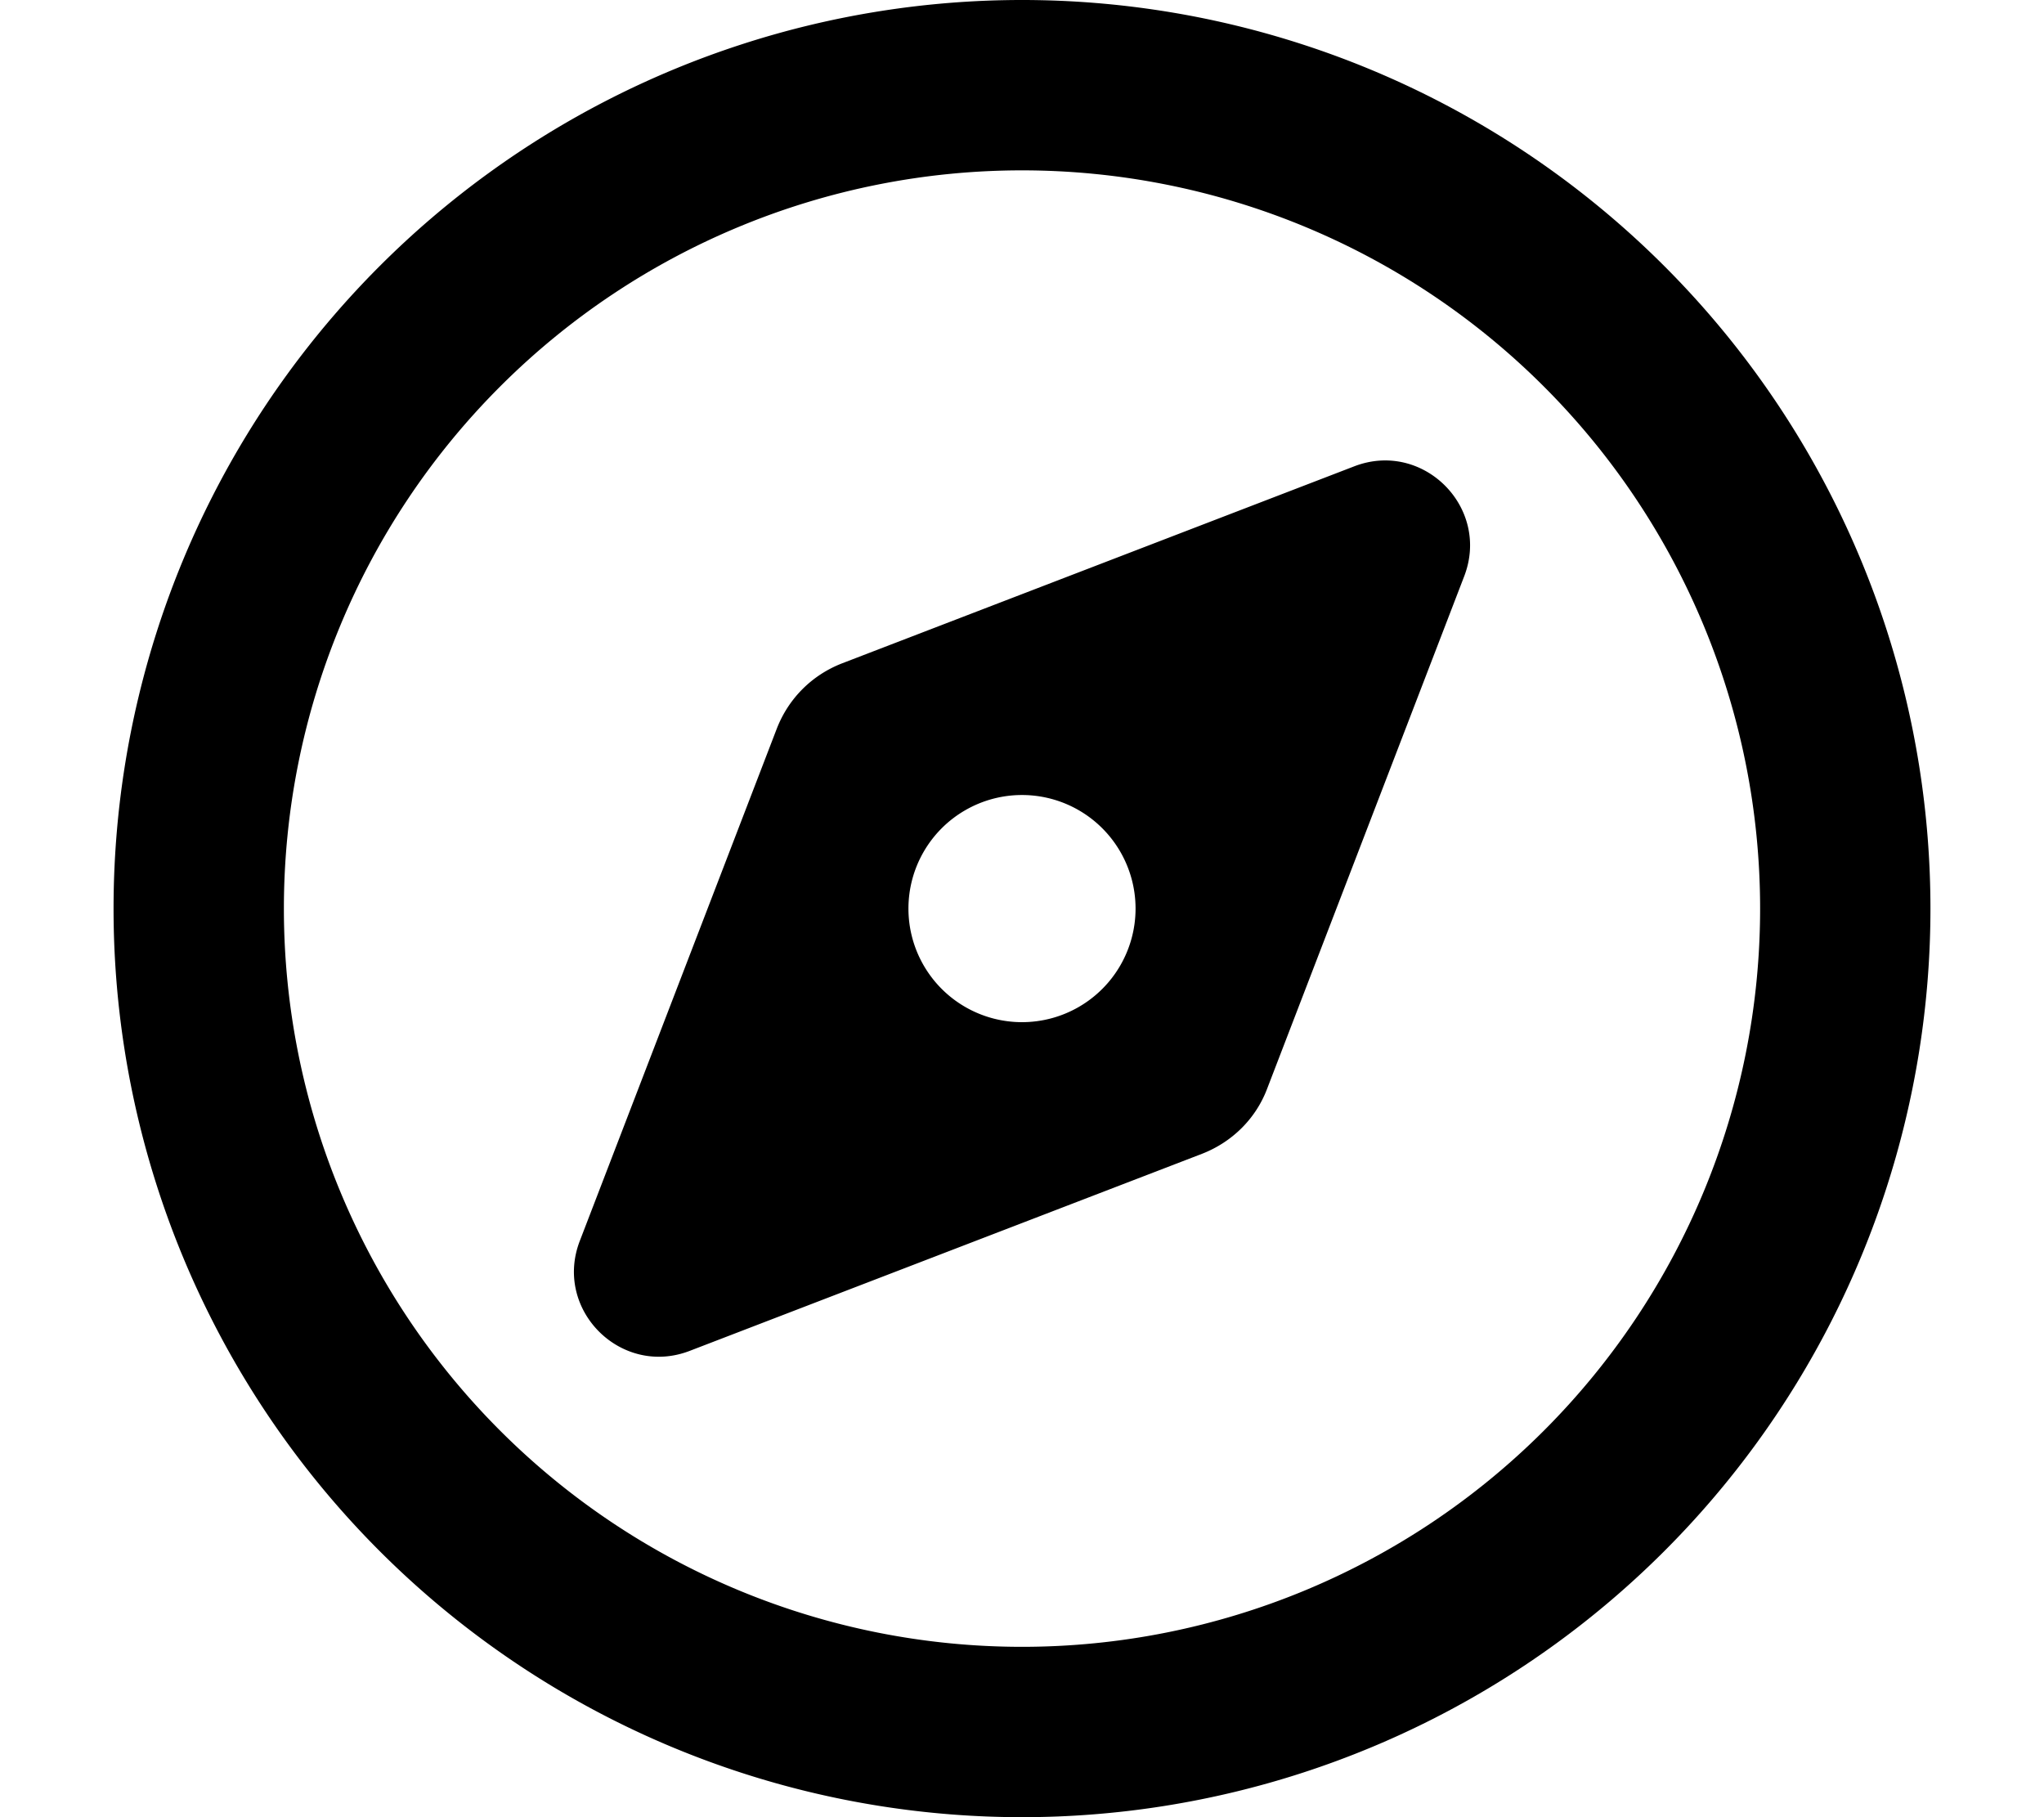<?xml version="1.0" encoding="UTF-8" standalone="no"?>
<svg
   viewBox="0 0 576 512"
   version="1.1"
   id="svg10926"
   sodipodi:docname="education.svg"
   inkscape:version="1.2.2 (b0a8486541, 2022-12-01)"
   xmlns:inkscape="http://www.inkscape.org/namespaces/inkscape"
   xmlns:sodipodi="http://sodipodi.sourceforge.net/DTD/sodipodi-0.dtd"
   xmlns="http://www.w3.org/2000/svg"
   xmlns:svg="http://www.w3.org/2000/svg">
  <defs
     id="defs10930" />
  <sodipodi:namedview
     id="namedview10928"
     pagecolor="#ffffff"
     bordercolor="#666666"
     borderopacity="1.0"
     inkscape:showpageshadow="2"
     inkscape:pageopacity="0.0"
     inkscape:pagecheckerboard="0"
     inkscape:deskcolor="#d1d1d1"
     showgrid="false"
     inkscape:zoom="0.4609375"
     inkscape:cx="287.45763"
     inkscape:cy="259.25424"
     inkscape:window-width="1916"
     inkscape:window-height="1110"
     inkscape:window-x="0"
     inkscape:window-y="20"
     inkscape:window-maximized="1"
     inkscape:current-layer="svg10926" />
  <!--! Font Awesome Free 6.4.0 by @fontawesome - https://fontawesome.com License - https://fontawesome.com/license/free (Icons: CC BY 4.0, Fonts: SIL OFL 1.1, Code: MIT License) Copyright 2023 Fonticons, Inc. -->
  <path
     d="M 496,256 A 208,208 0 1 0 80,256 208,208 0 1 0 496,256 Z M 32,256 A 256,256 0 1 1 544,256 256,256 0 1 1 32,256 Z M 338.7,325.1 194.4,380.6 c -19.4,7.5 -38.5,-11.6 -31,-31 l 55.5,-144.3 c 3.3,-8.5 9.9,-15.1 18.4,-18.4 l 144.3,-55.5 c 19.4,-7.5 38.5,11.6 31,31 l -55.5,144.3 c -3.2,8.5 -9.9,15.1 -18.4,18.4 z M 320,256 a 32,32 0 1 0 -64,0 32,32 0 1 0 64,0 z"
     id="path47683"
     style="fill:#000000;fill-opacity:1" />
</svg>
